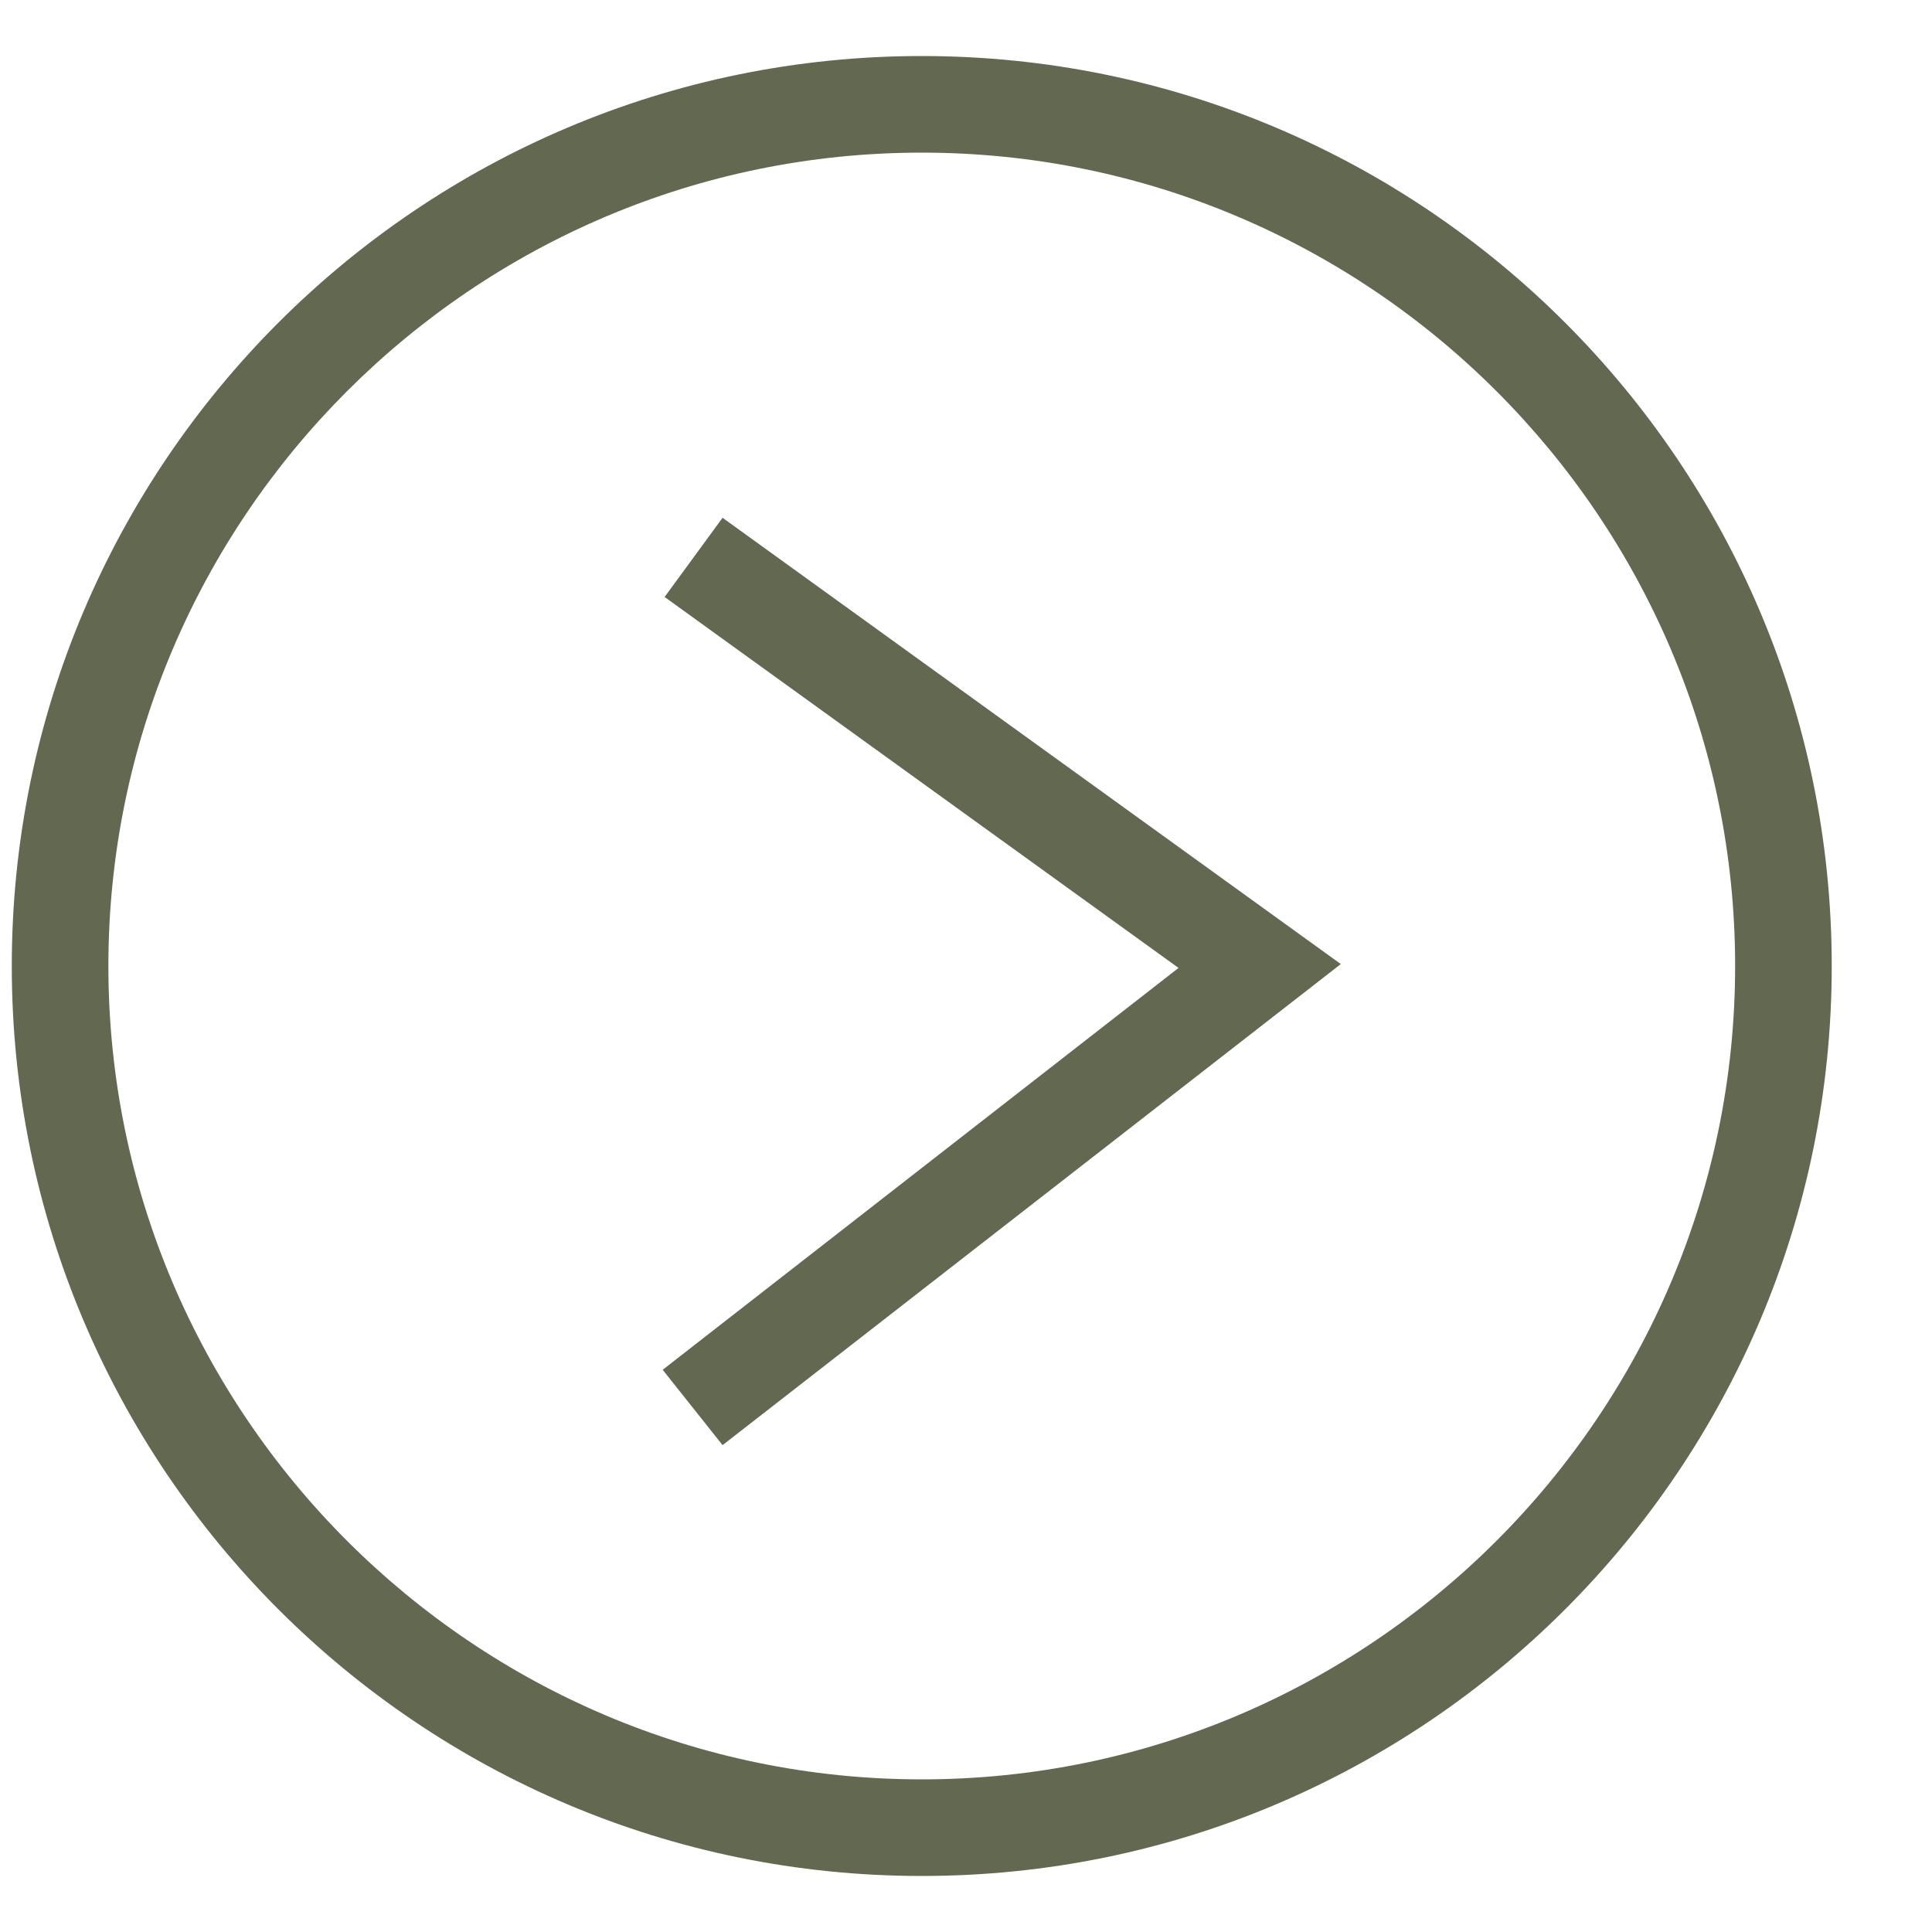 <svg width="10" height="10" viewBox="0 0 10 10" fill="none" xmlns="http://www.w3.org/2000/svg">
<path d="M4.771 9.71C2.171 9.71 0.061 7.6 0.061 5C0.061 2.4 2.171 0.29 4.771 0.29C7.371 0.29 9.481 2.4 9.481 5C9.481 7.6 7.371 9.71 4.771 9.71ZM4.771 0.79C2.451 0.79 0.561 2.68 0.561 5C0.561 7.32 2.451 9.21 4.771 9.21C7.091 9.21 8.981 7.32 8.981 5C8.981 2.68 7.091 0.79 4.771 0.79Z" fill="#636851"/>
<path d="M3.74 7.48L3.43 7.09L6.1 5.01L3.44 3.09L3.74 2.68L6.94 4.99L3.74 7.48Z" fill="#636851"/>
</svg>
